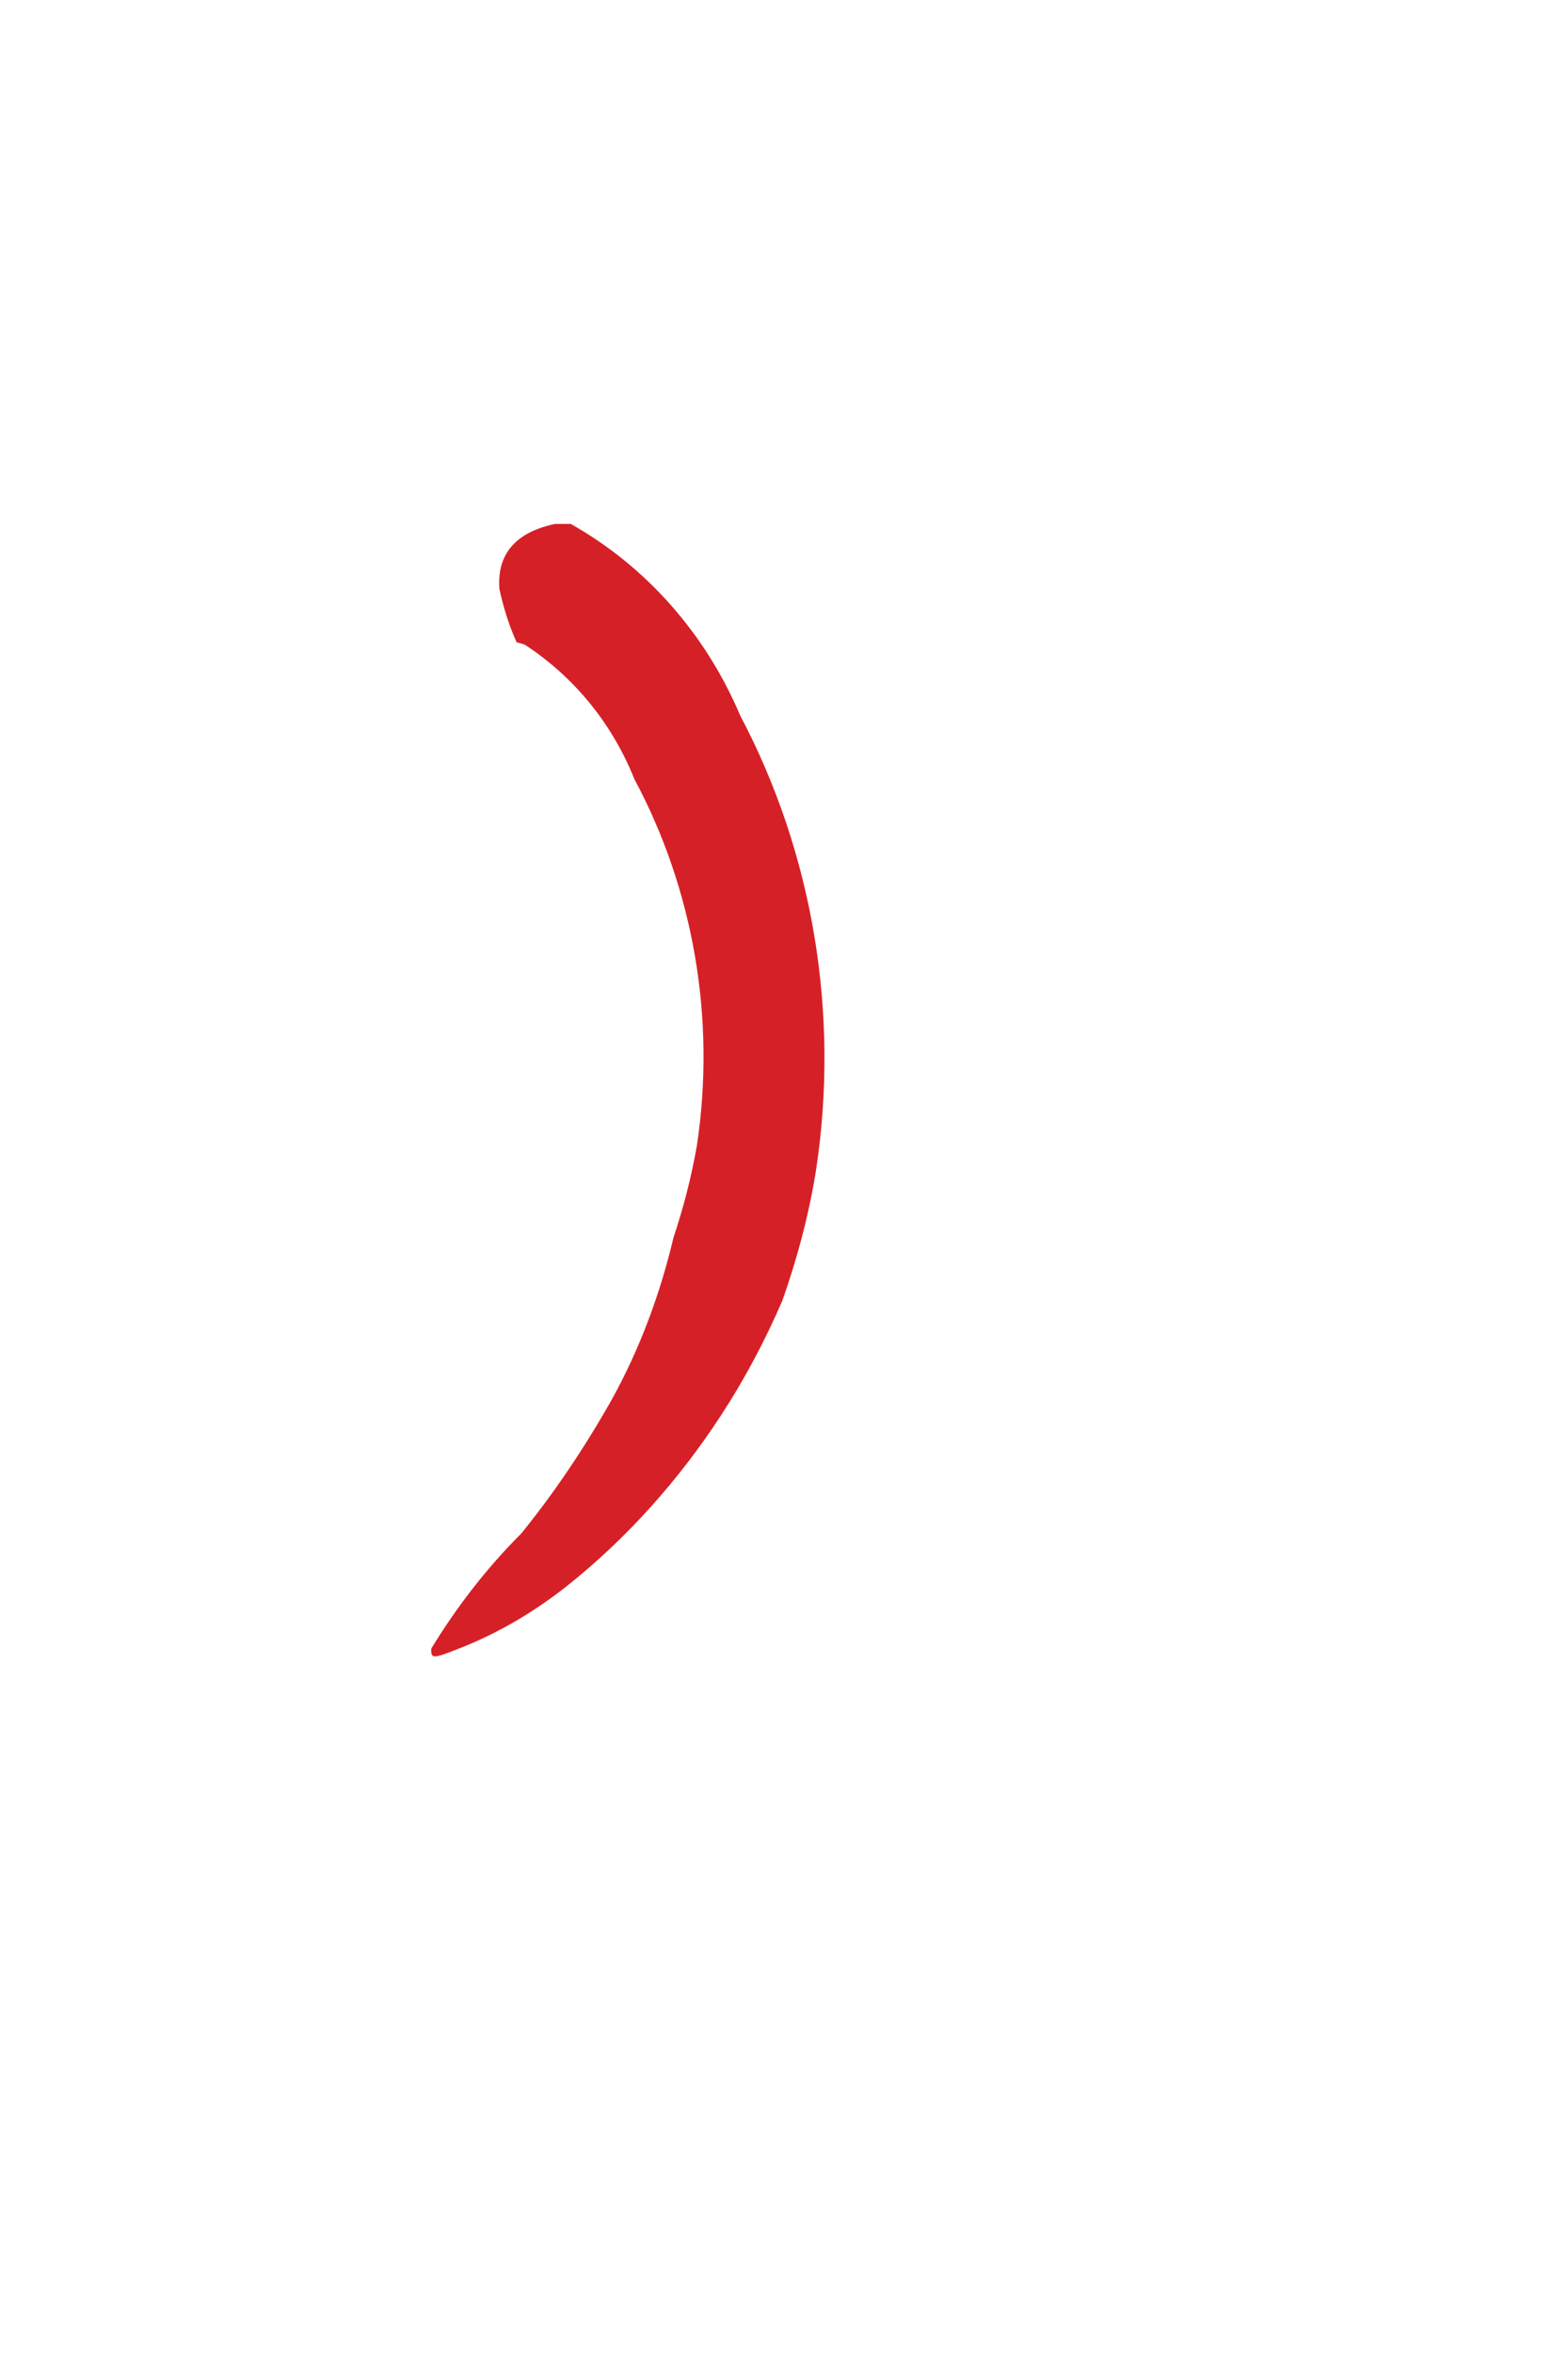 <svg width="2" height="3" viewBox="0 0 2 3" fill="none" xmlns="http://www.w3.org/2000/svg">
<path d="M0.671 0.823C0.733 0.864 0.781 0.923 0.809 0.993C0.885 1.135 0.913 1.299 0.889 1.46C0.882 1.5 0.872 1.539 0.859 1.578C0.842 1.65 0.816 1.72 0.78 1.785C0.746 1.845 0.708 1.902 0.665 1.955C0.621 1.999 0.583 2.048 0.55 2.102C0.55 2.114 0.55 2.116 0.585 2.102C0.634 2.083 0.68 2.056 0.722 2.023C0.799 1.962 0.866 1.887 0.92 1.804C0.95 1.758 0.976 1.709 0.998 1.658C1.017 1.604 1.032 1.548 1.041 1.491C1.071 1.292 1.037 1.088 0.944 0.912C0.9 0.808 0.824 0.722 0.728 0.668H0.708C0.641 0.682 0.635 0.724 0.637 0.751C0.642 0.774 0.649 0.797 0.659 0.819C0.659 0.819 0.669 0.821 0.671 0.823Z" fill="#D62027"/>
</svg>
